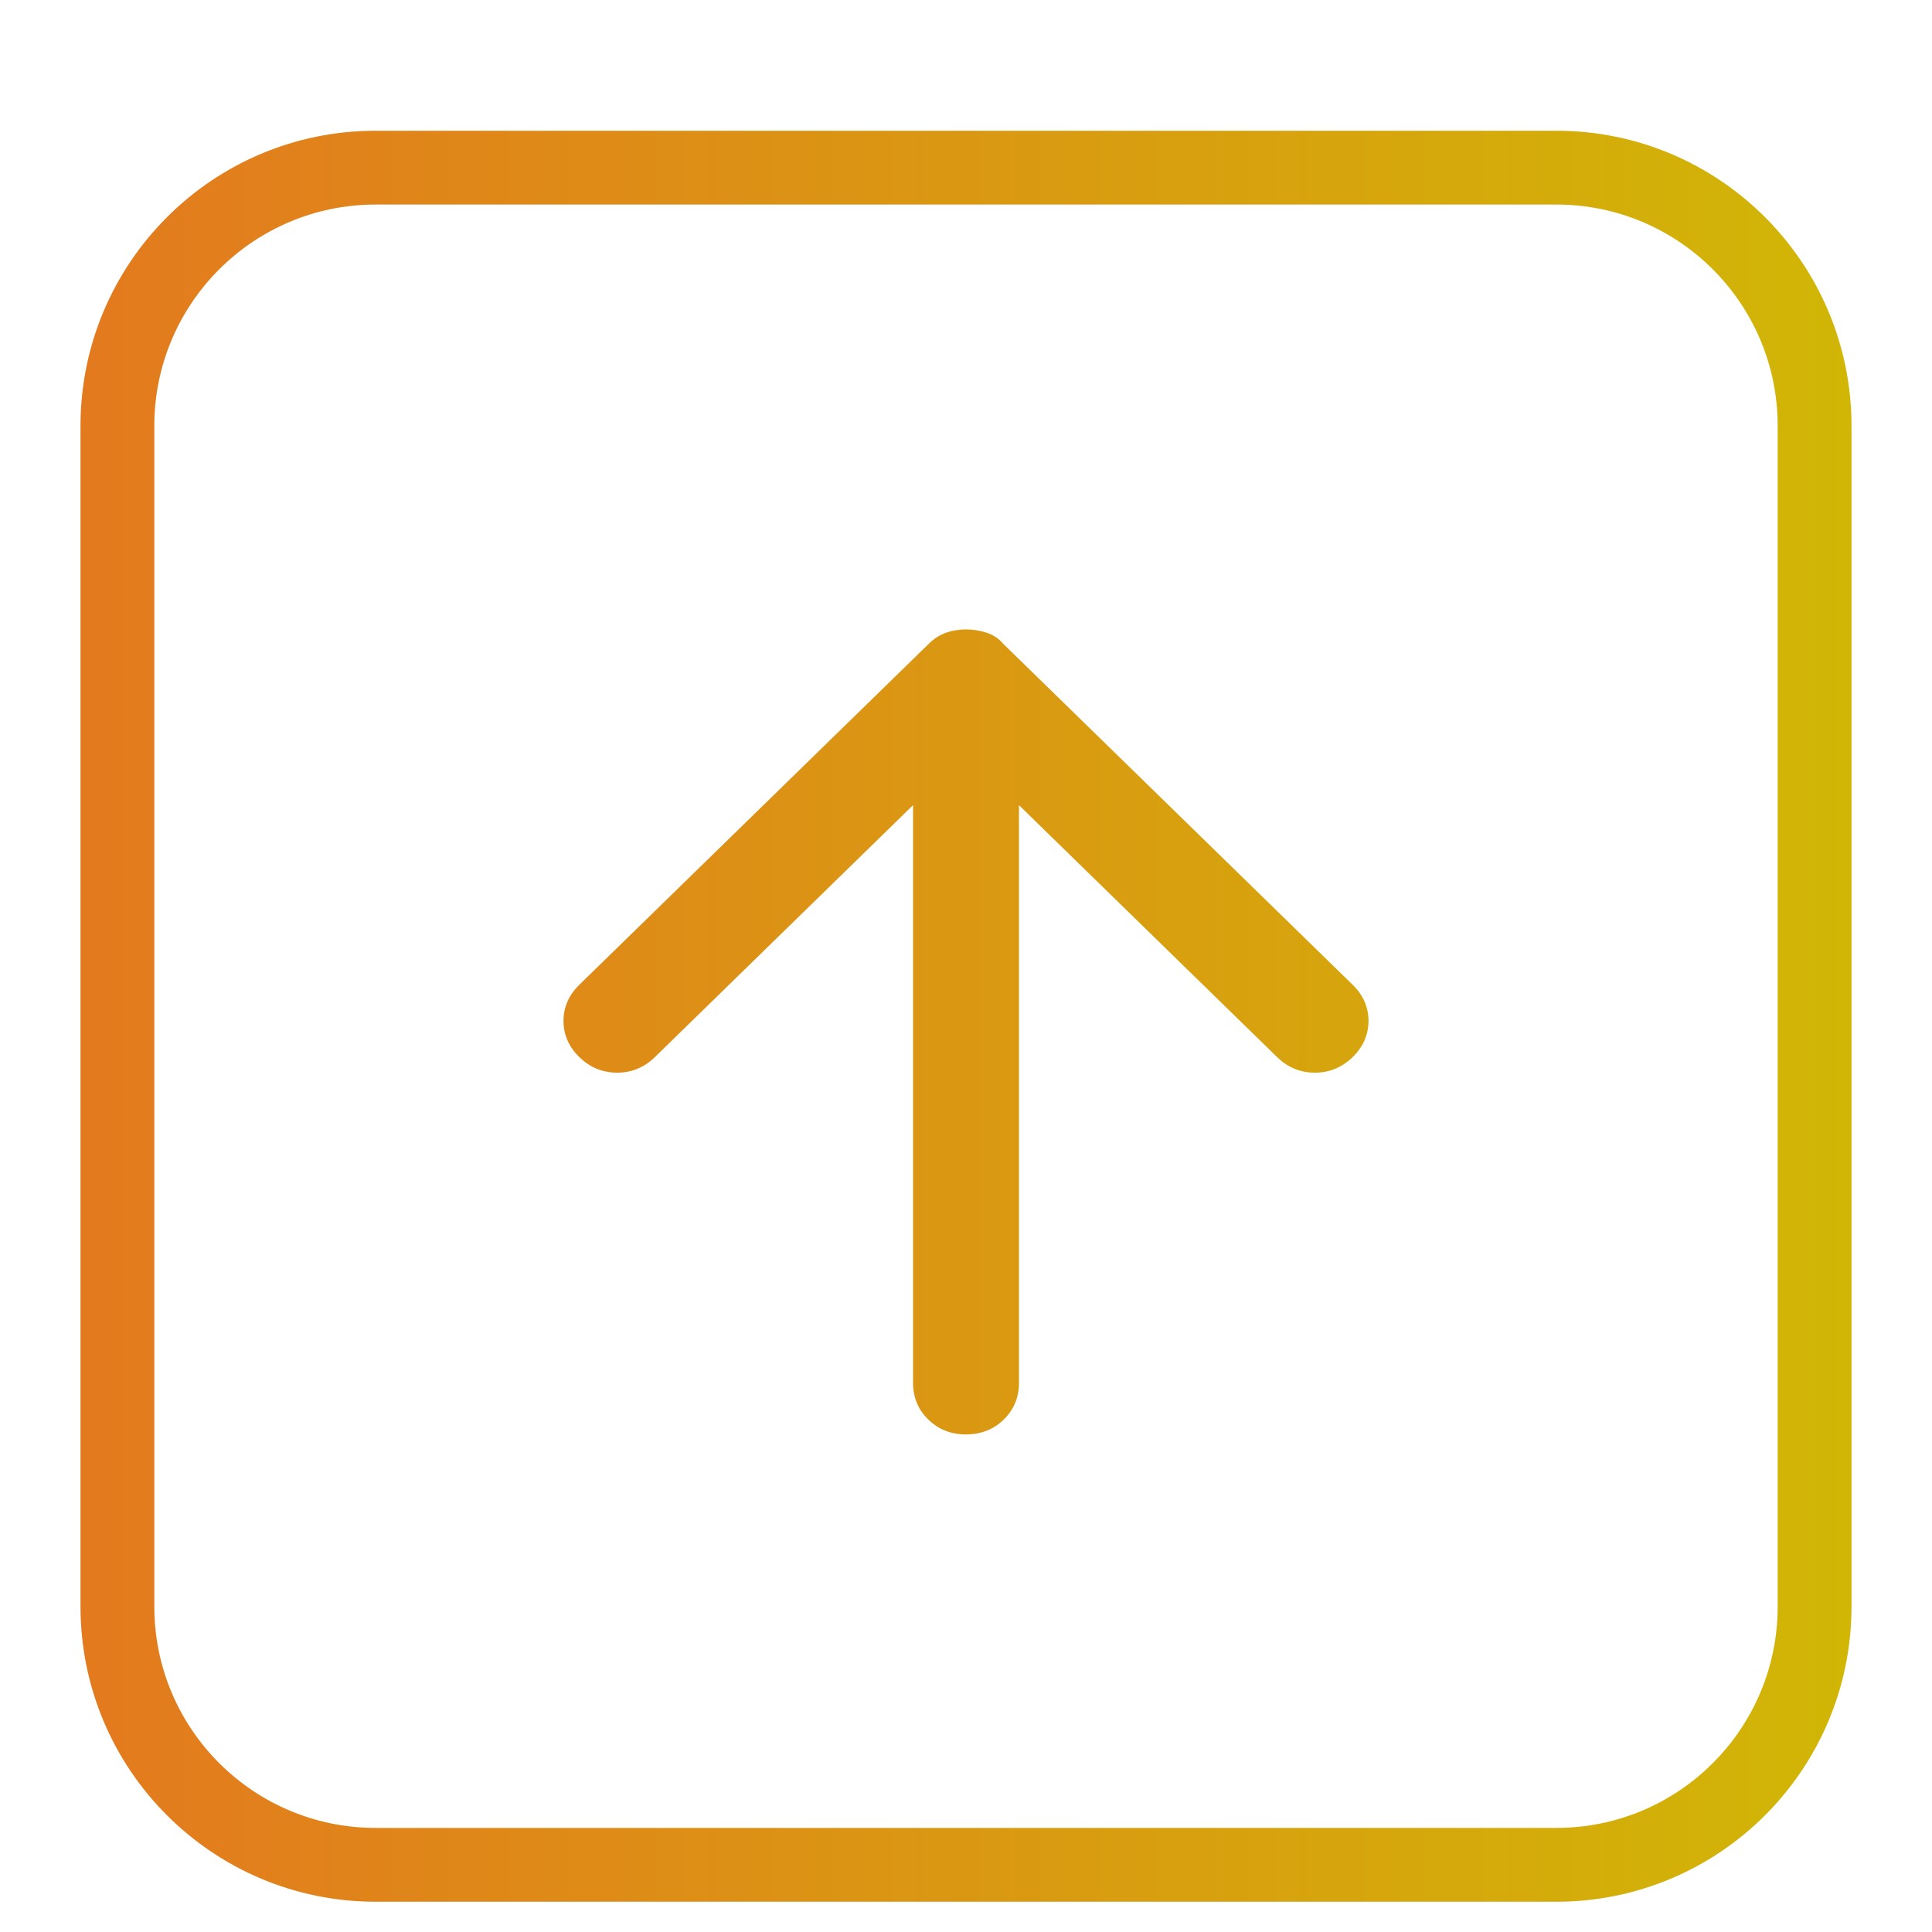 <svg  viewBox="0 0 24 24" fill="none" xmlns="http://www.w3.org/2000/svg">
<path d="M12 17.819C11.814 17.819 11.657 17.757 11.532 17.634C11.405 17.511 11.342 17.359 11.342 17.177V10.002L8.135 13.132C8.003 13.26 7.847 13.325 7.666 13.325C7.485 13.325 7.329 13.26 7.197 13.132C7.066 13.004 7 12.854 7 12.682C7 12.511 7.066 12.361 7.197 12.233L11.54 7.995C11.605 7.931 11.677 7.886 11.753 7.859C11.83 7.832 11.912 7.819 12 7.819C12.088 7.819 12.173 7.832 12.255 7.859C12.337 7.886 12.406 7.931 12.46 7.995L16.803 12.233C16.934 12.361 17 12.511 17 12.682C17 12.854 16.934 13.004 16.803 13.132C16.671 13.26 16.515 13.325 16.334 13.325C16.153 13.325 15.997 13.26 15.865 13.132L12.658 10.002V17.177C12.658 17.359 12.595 17.511 12.469 17.634C12.343 17.757 12.186 17.819 12 17.819Z" fill="url(#paint0_linear_6492_4540)"/>
<path fill-rule="evenodd" clip-rule="evenodd" d="M19.333 2.541H4.667C3.148 2.541 1.917 3.772 1.917 5.291V19.957C1.917 21.476 3.148 22.707 4.667 22.707H19.333C20.852 22.707 22.083 21.476 22.083 19.957V5.291C22.083 3.772 20.852 2.541 19.333 2.541ZM4.667 1.624C2.642 1.624 1 3.266 1 5.291V19.957C1 21.983 2.642 23.624 4.667 23.624H19.333C21.358 23.624 23 21.983 23 19.957V5.291C23 3.266 21.358 1.624 19.333 1.624H4.667Z" fill="url(#paint1_linear_6492_4540)"/>
<defs>
<linearGradient id="paint0_linear_6492_4540" x1="23" y1="12.624" x2="1" y2="12.624" gradientUnits="userSpaceOnUse">
<stop stop-color="#D1B606"/>
<stop offset="1" stop-color="#E37A1E"/>
</linearGradient>
<linearGradient id="paint1_linear_6492_4540" x1="23" y1="12.624" x2="1" y2="12.624" gradientUnits="userSpaceOnUse">
<stop stop-color="#D1B606"/>
<stop offset="1" stop-color="#E37A1E"/>
</linearGradient>
</defs>
</svg>
